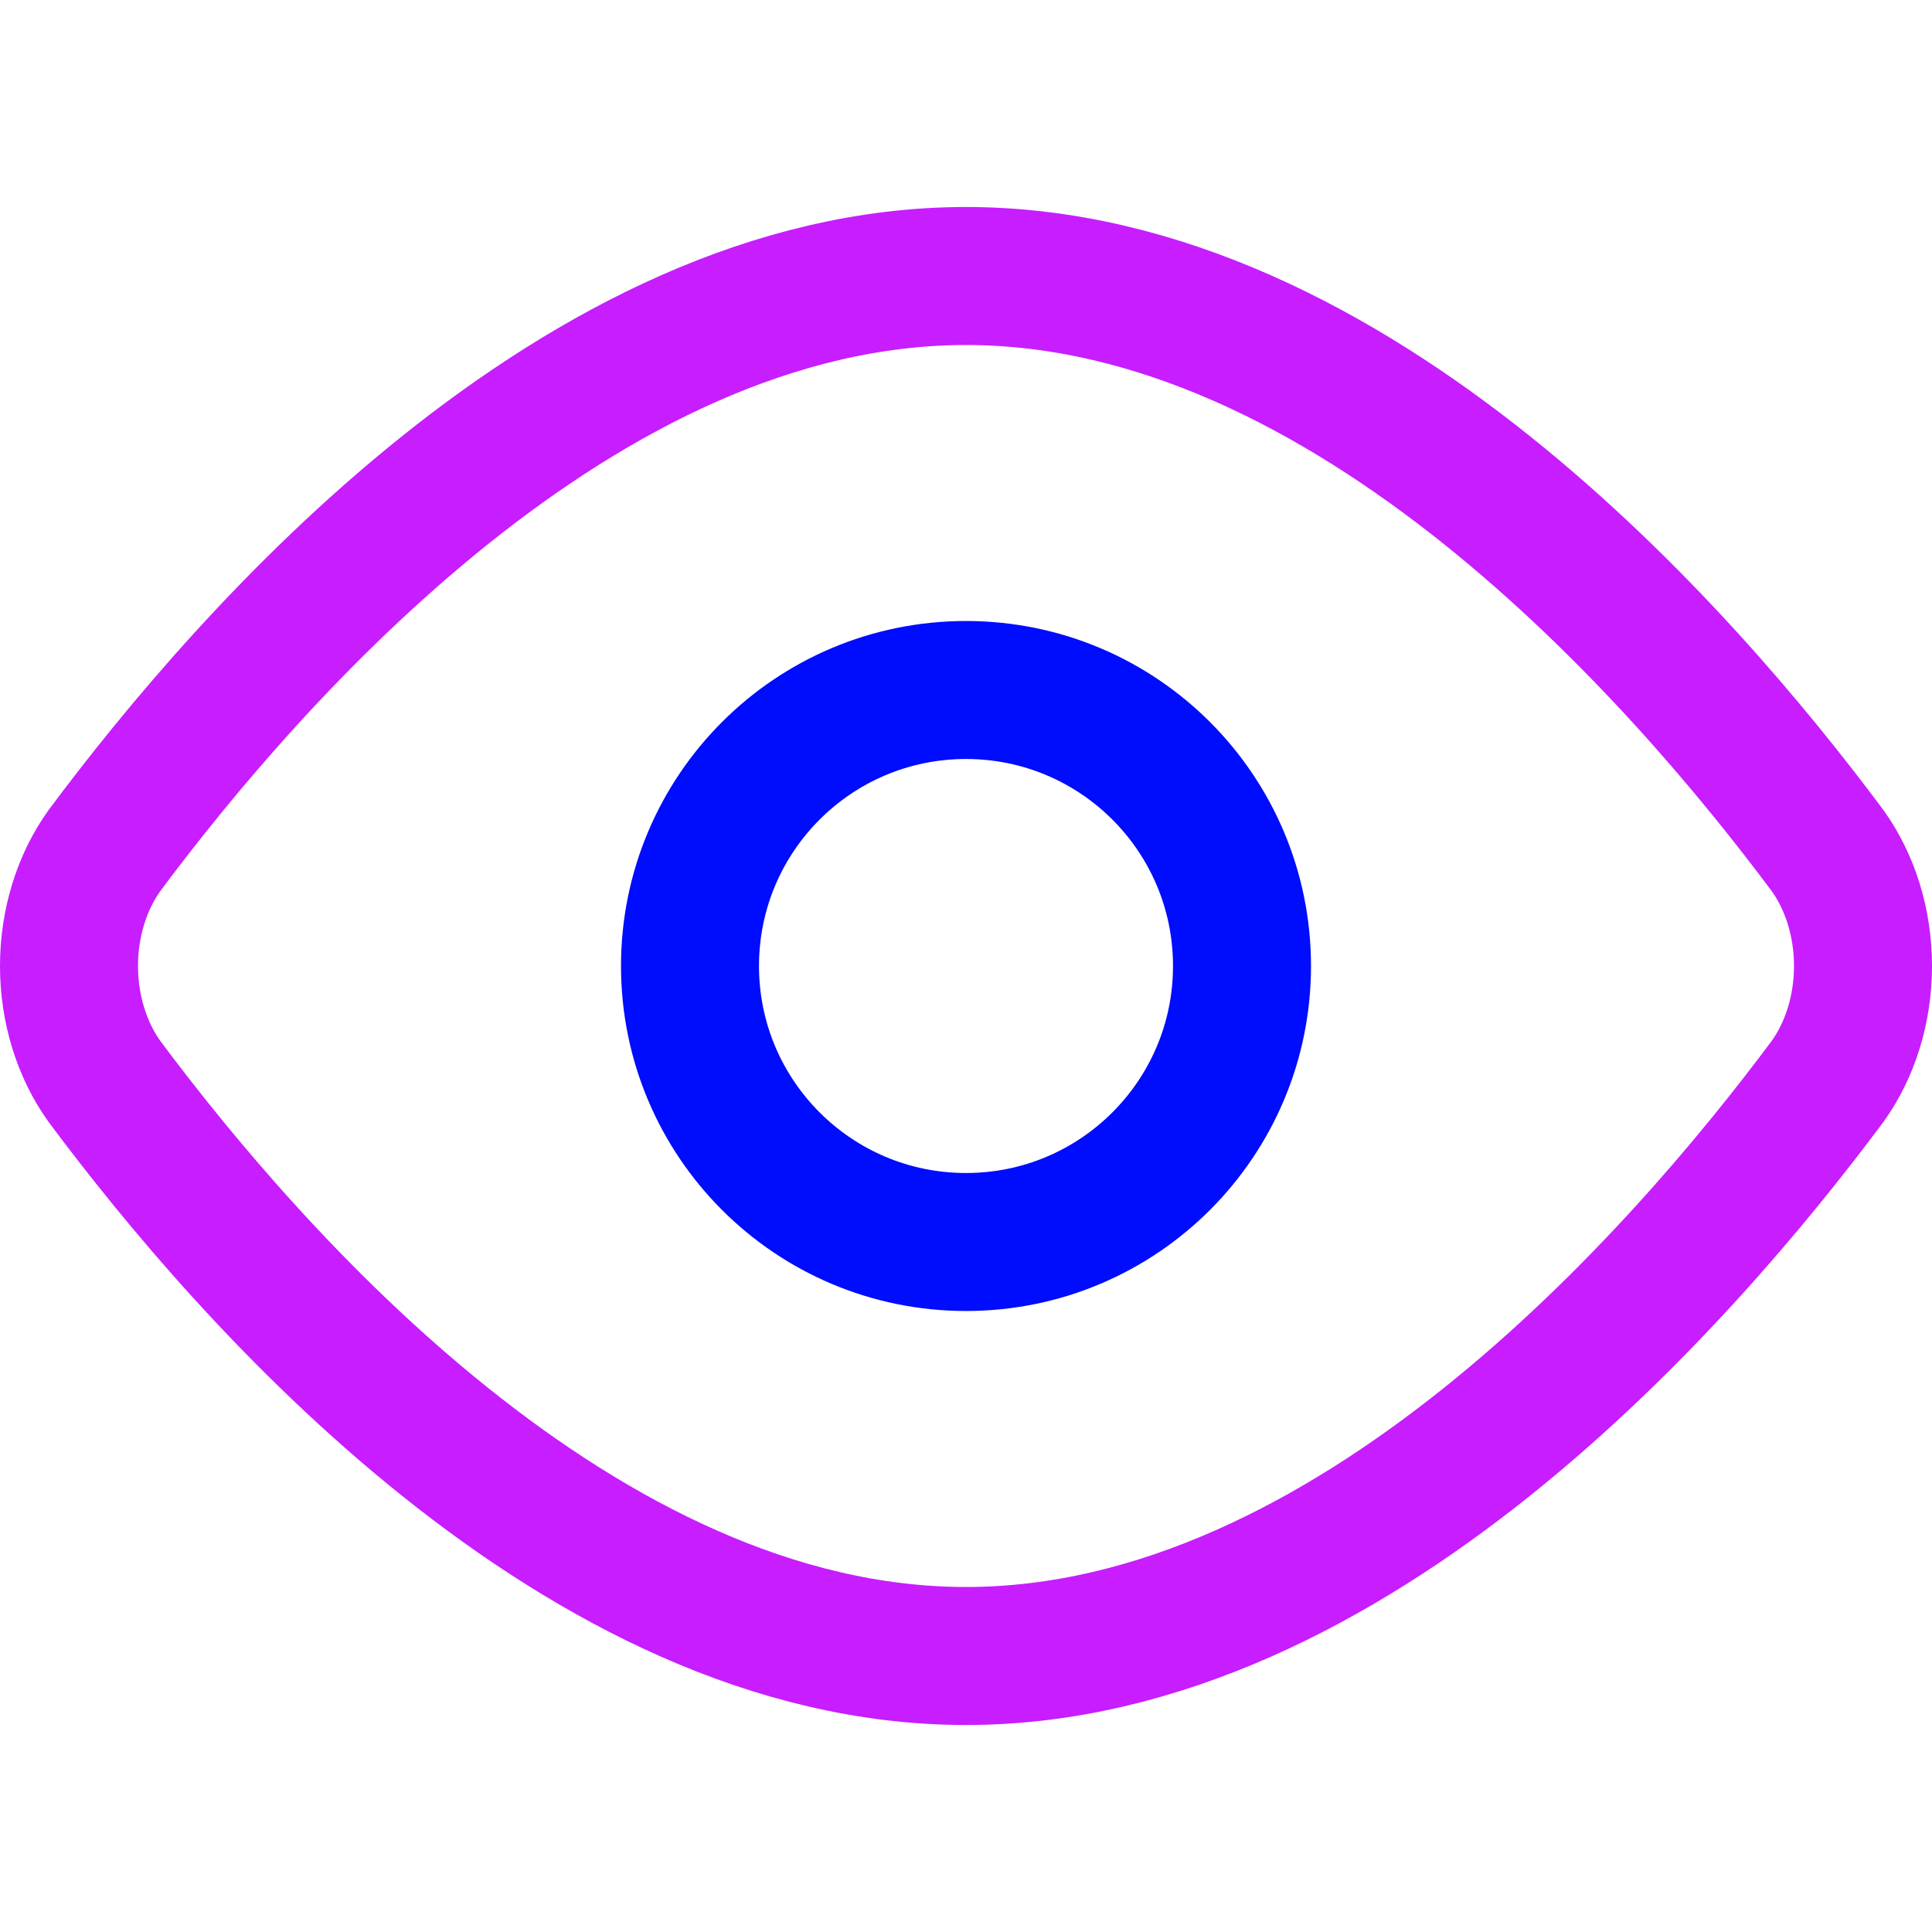 <svg xmlns="http://www.w3.org/2000/svg" fill="none" viewBox="0 0 14 14" id="Visible--Streamline-Core-Neon">
  <desc>
    Visible Streamline Icon: https://streamlinehq.com
  </desc>
  <g id="visible--eye-eyeball-open-view">
    <path id="Vector" stroke="#c71dff" stroke-linecap="round" stroke-linejoin="round" d="M13.242 6.162c0.166 0.23 0.258 0.528 0.258 0.838s-0.092 0.608 -0.258 0.838C12.19 9.25 9.795 12 7 12 4.205 12 1.81 9.25 0.758 7.838 0.592 7.608 0.5 7.309 0.5 7s0.092 -0.608 0.258 -0.838C1.81 4.75 4.205 2 7 2s5.19 2.75 6.242 4.162Z" stroke-width="1"></path>
    <path id="Vector_2" stroke="#000cfe" stroke-linecap="round" stroke-linejoin="round" d="M7 9c1.105 0 2 -0.895 2 -2s-0.895 -2 -2 -2 -2 0.895 -2 2 0.895 2 2 2Z" stroke-width="1"></path>
  </g>
</svg>